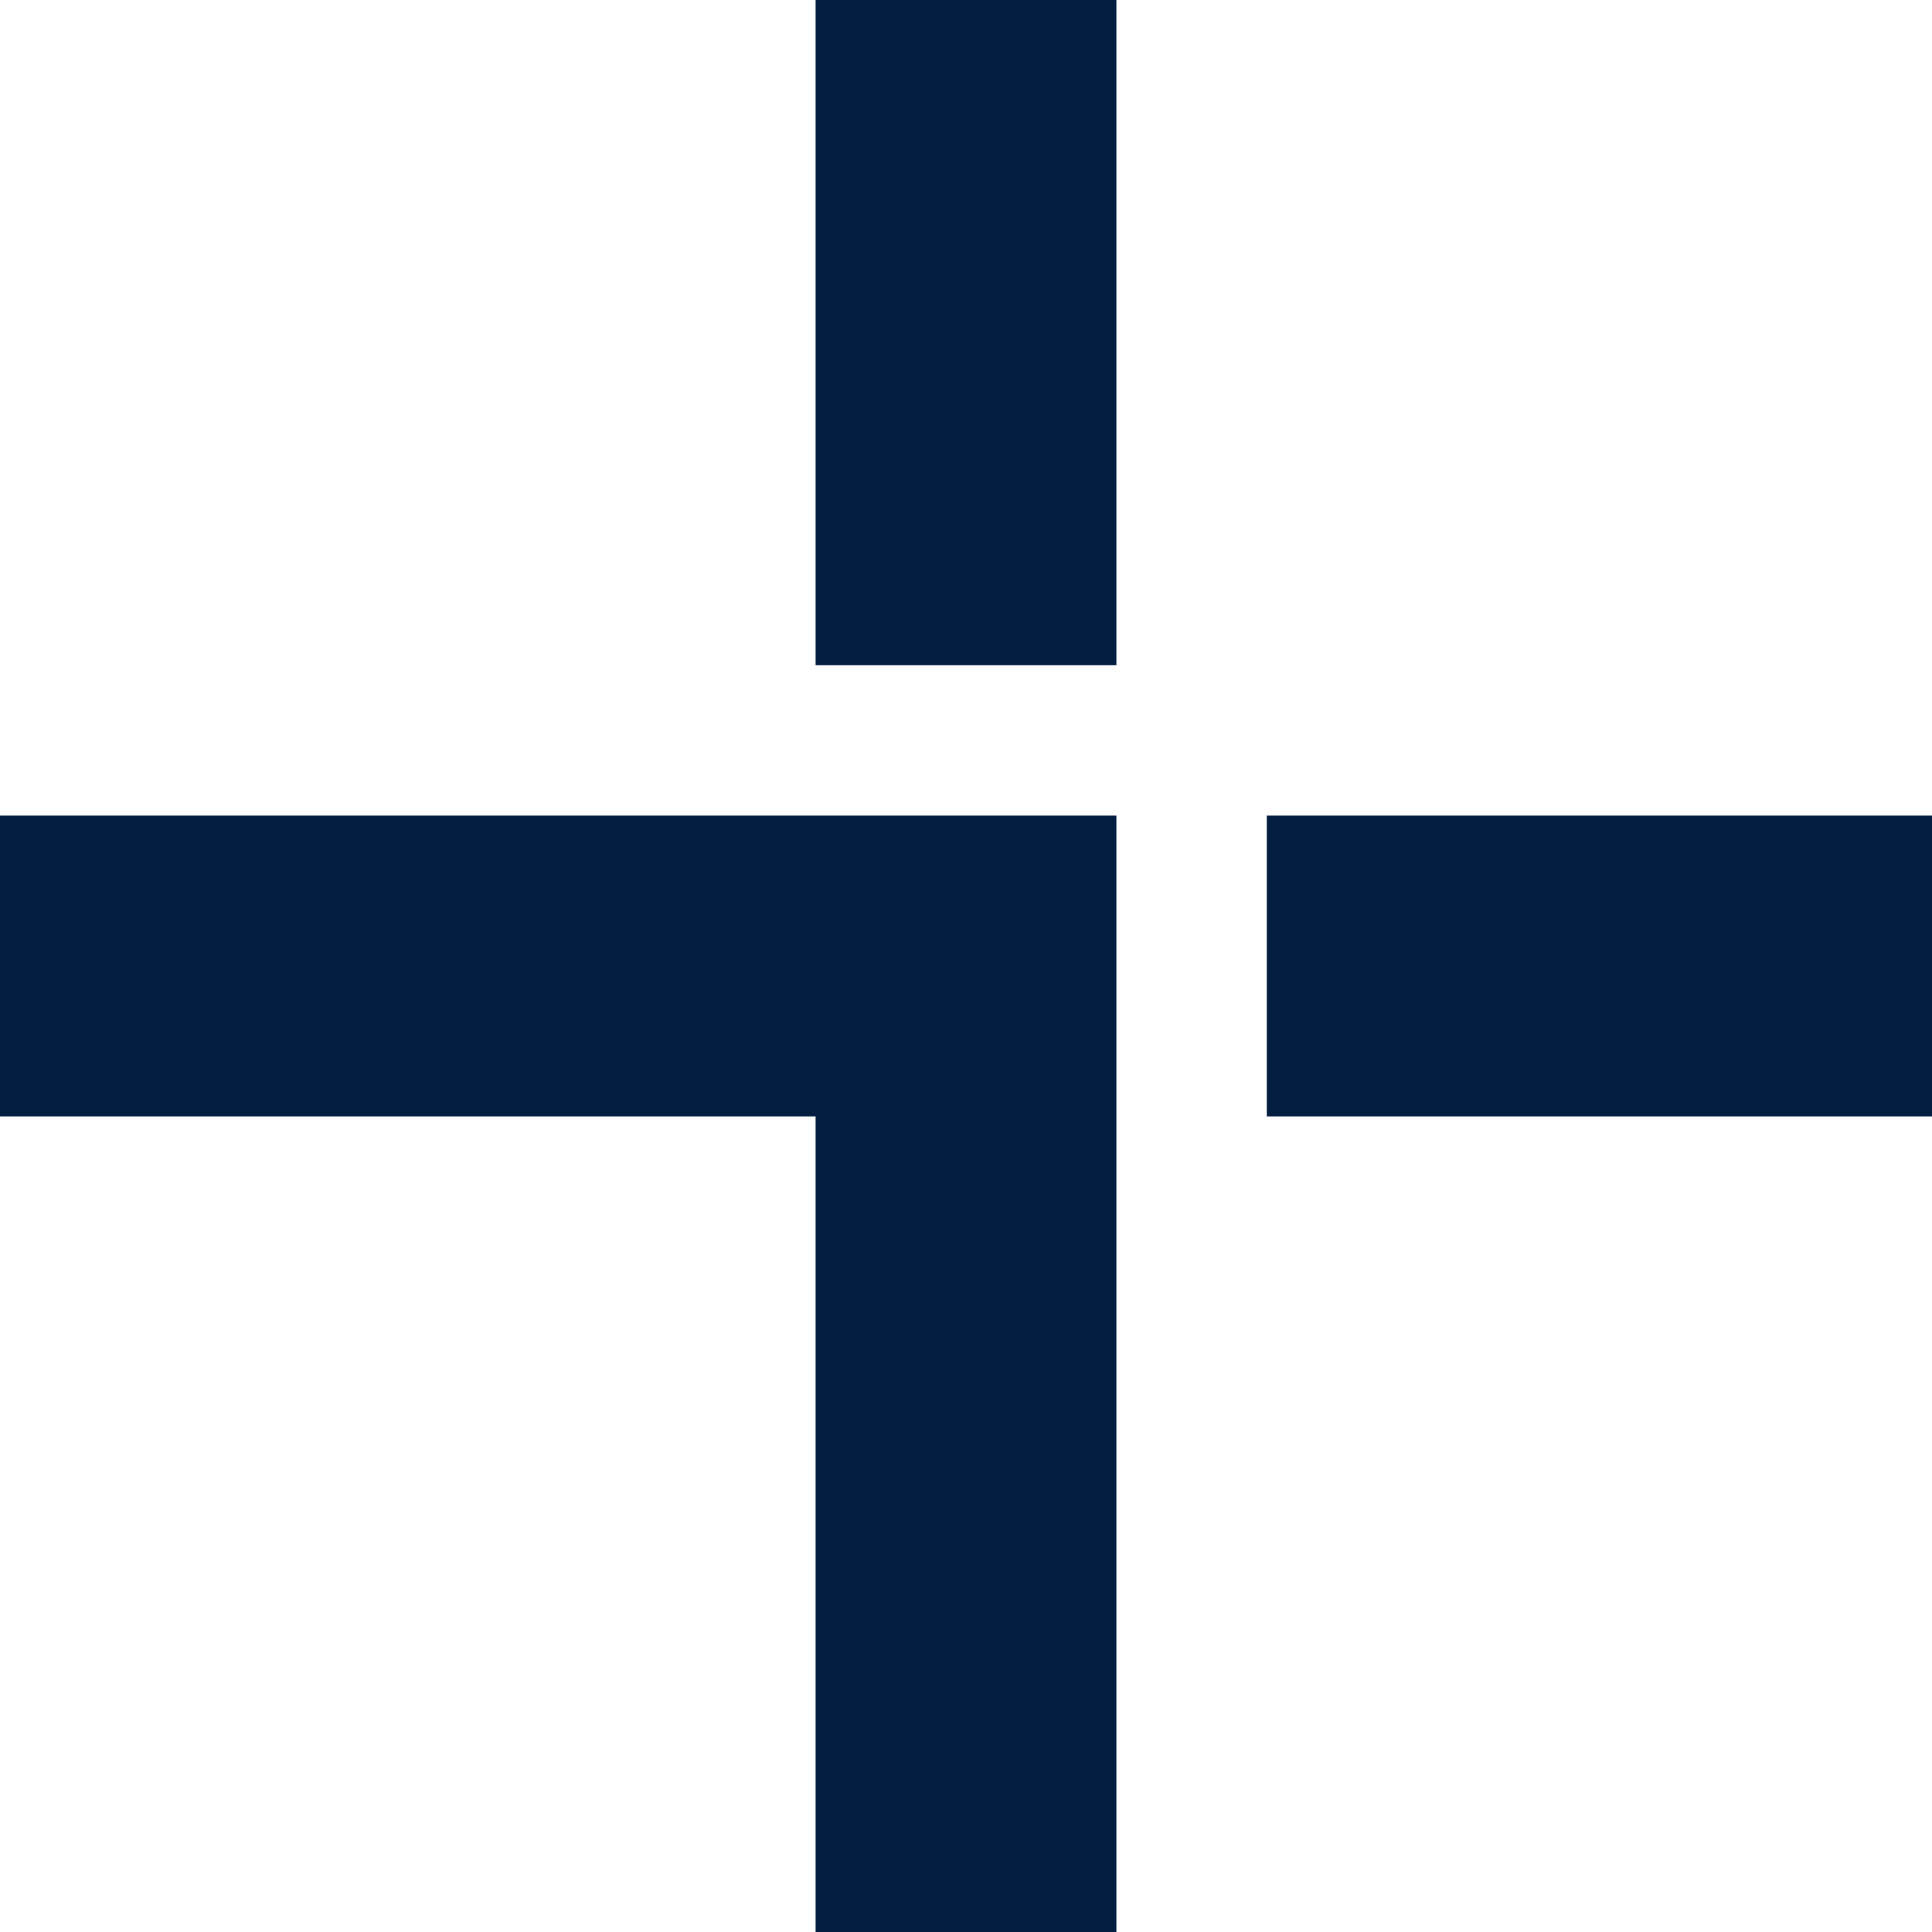 <svg xmlns="http://www.w3.org/2000/svg" width="13" height="13" viewBox="1 1 13 13"><path fill="#041e42" d="M6.488 5.476h2.024V.416H6.488v5.06zm3.036 3.036h5.06V6.488h-5.06v2.024zM6.488 6.488H.417v2.024h6.071v6.071h2.024V6.488H6.488z"/></svg>
